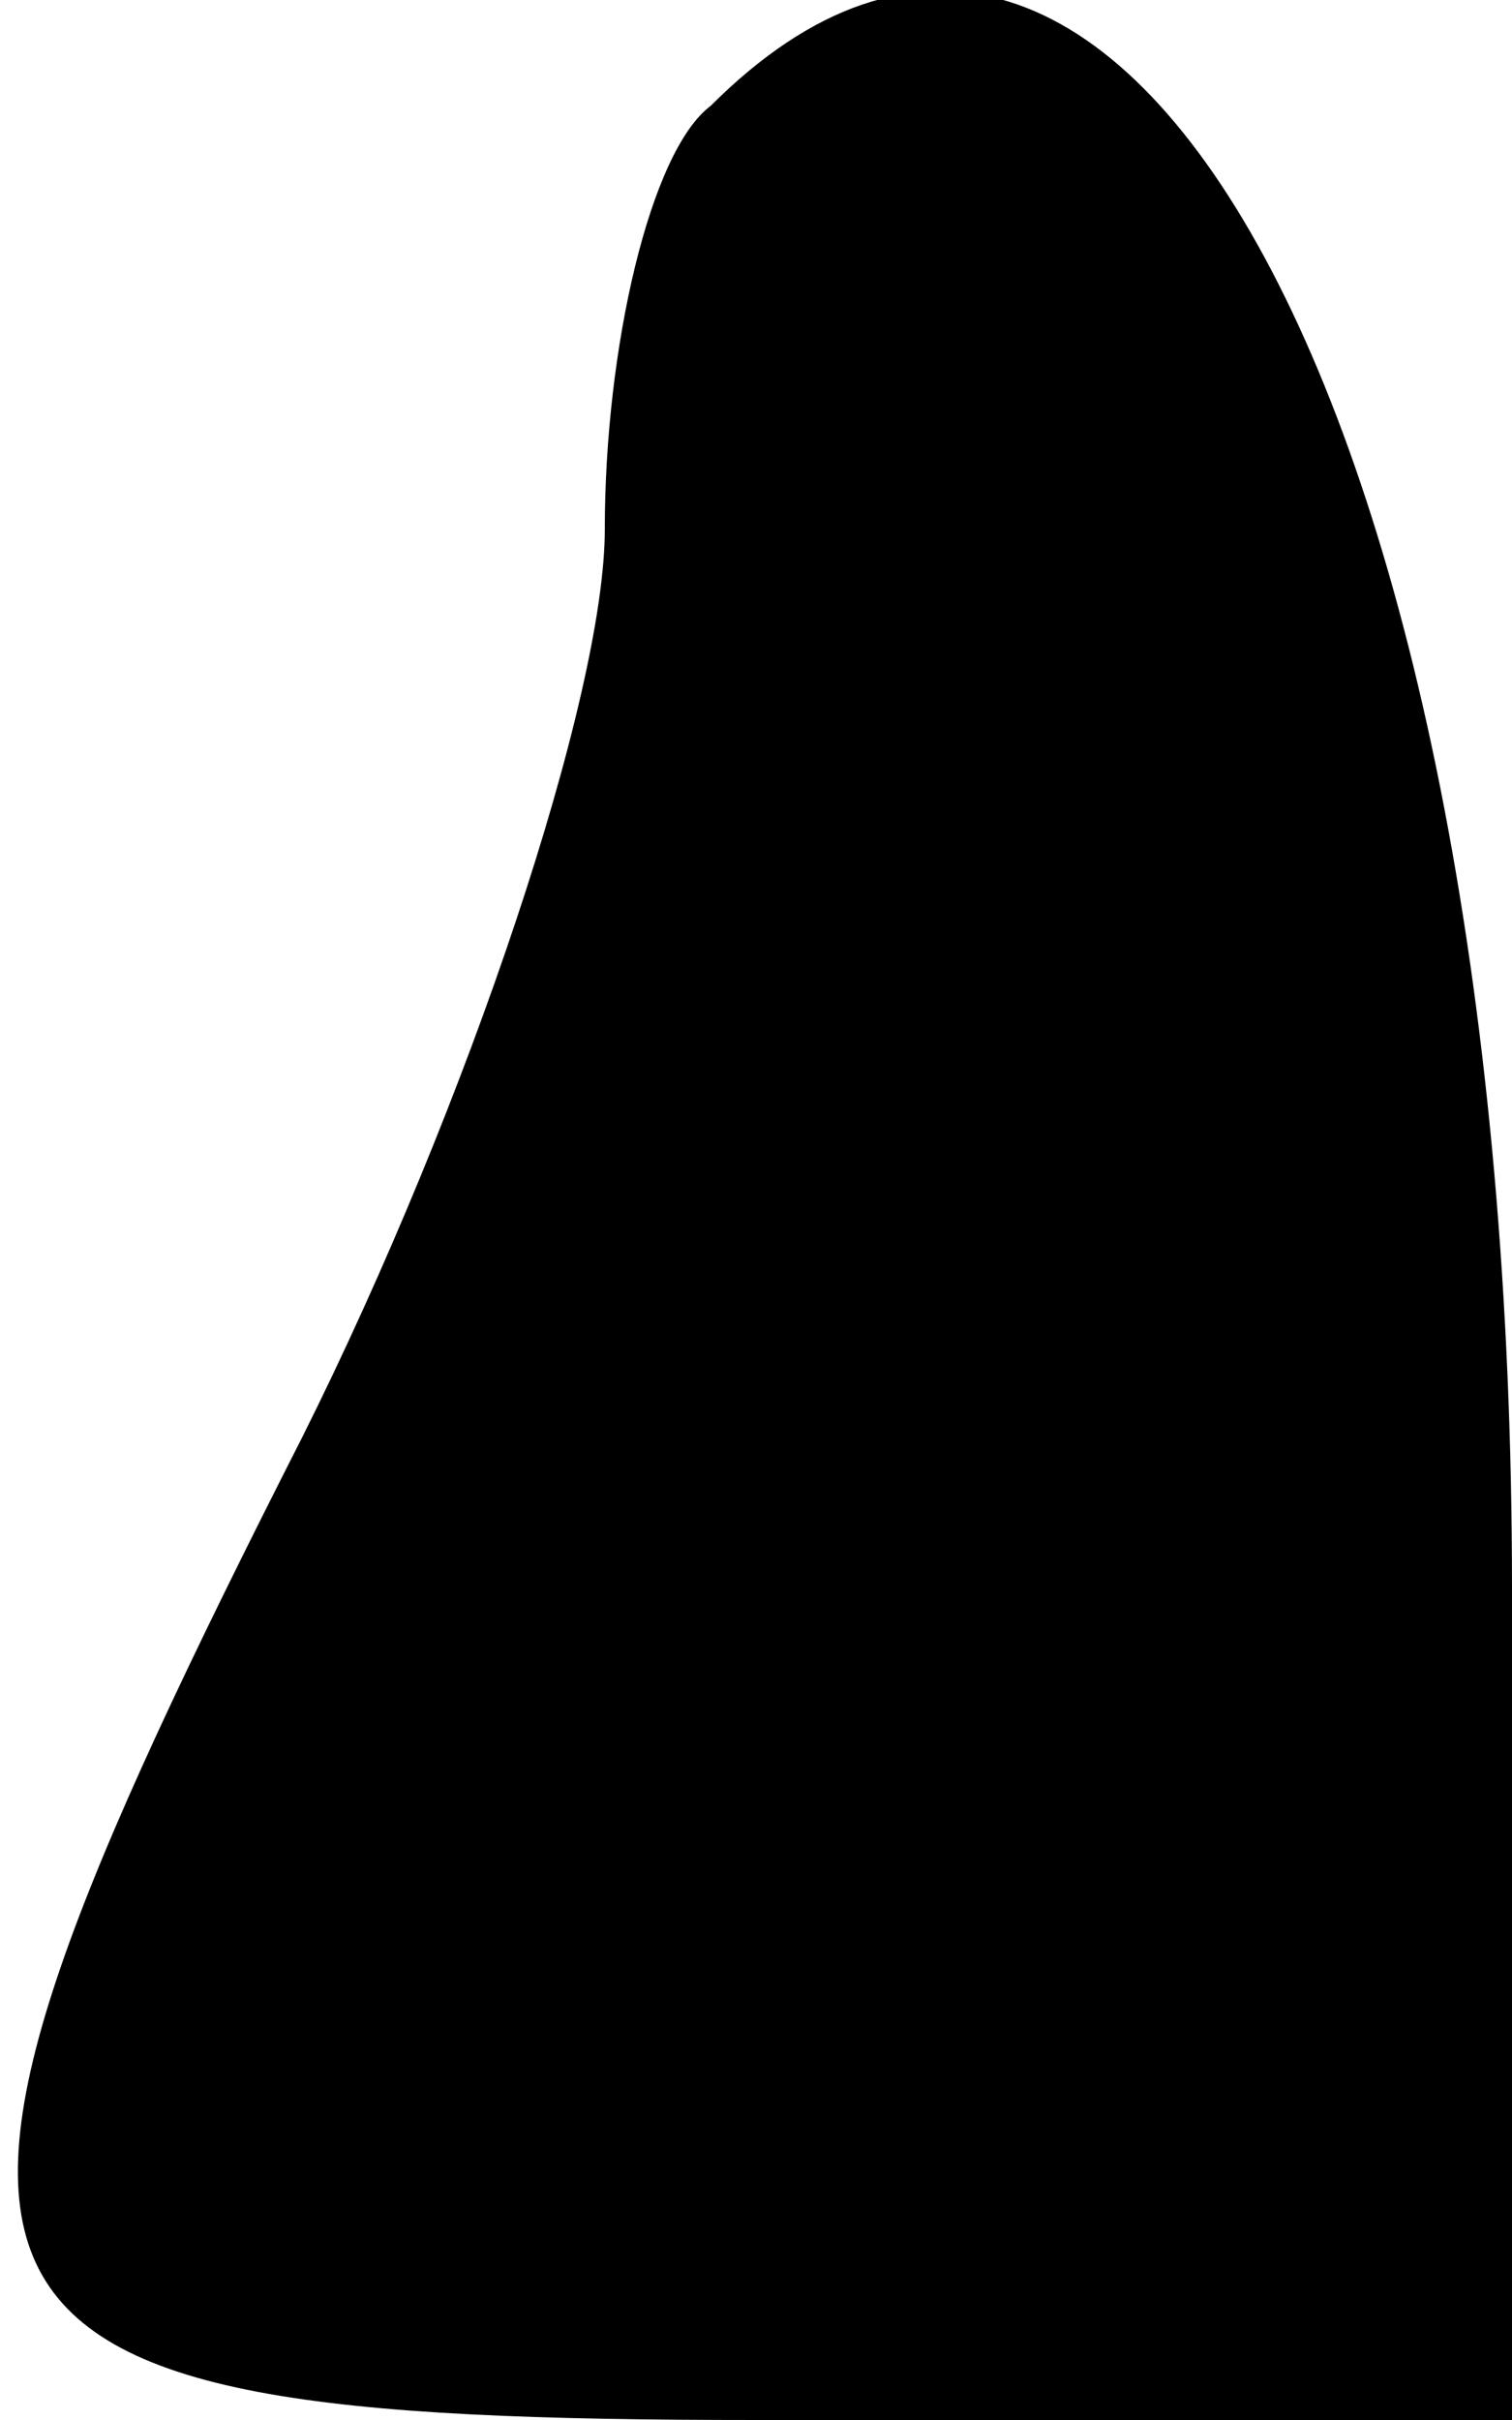 <?xml version="1.0" standalone="no"?>
<!DOCTYPE svg PUBLIC "-//W3C//DTD SVG 20010904//EN"
 "http://www.w3.org/TR/2001/REC-SVG-20010904/DTD/svg10.dtd">
<svg version="1.0" xmlns="http://www.w3.org/2000/svg"
 width="10pt" height="16pt" viewBox="0 0 10 16"
 preserveAspectRatio="xMidYMid meet">
<g transform="translate(0,16) scale(0.1,-0.1)"
fill="#000000" stroke="none">
<path fill="#000000" stroke="none" d="M47 153 c-4 -3 -7 -16 -7 -28 0 -11 -9
-38 -20 -60 -30 -59 -27 -65 30 -65 l50 0 0 55 c0 77 -26 125 -53 98z"/>
</g>
</svg>
